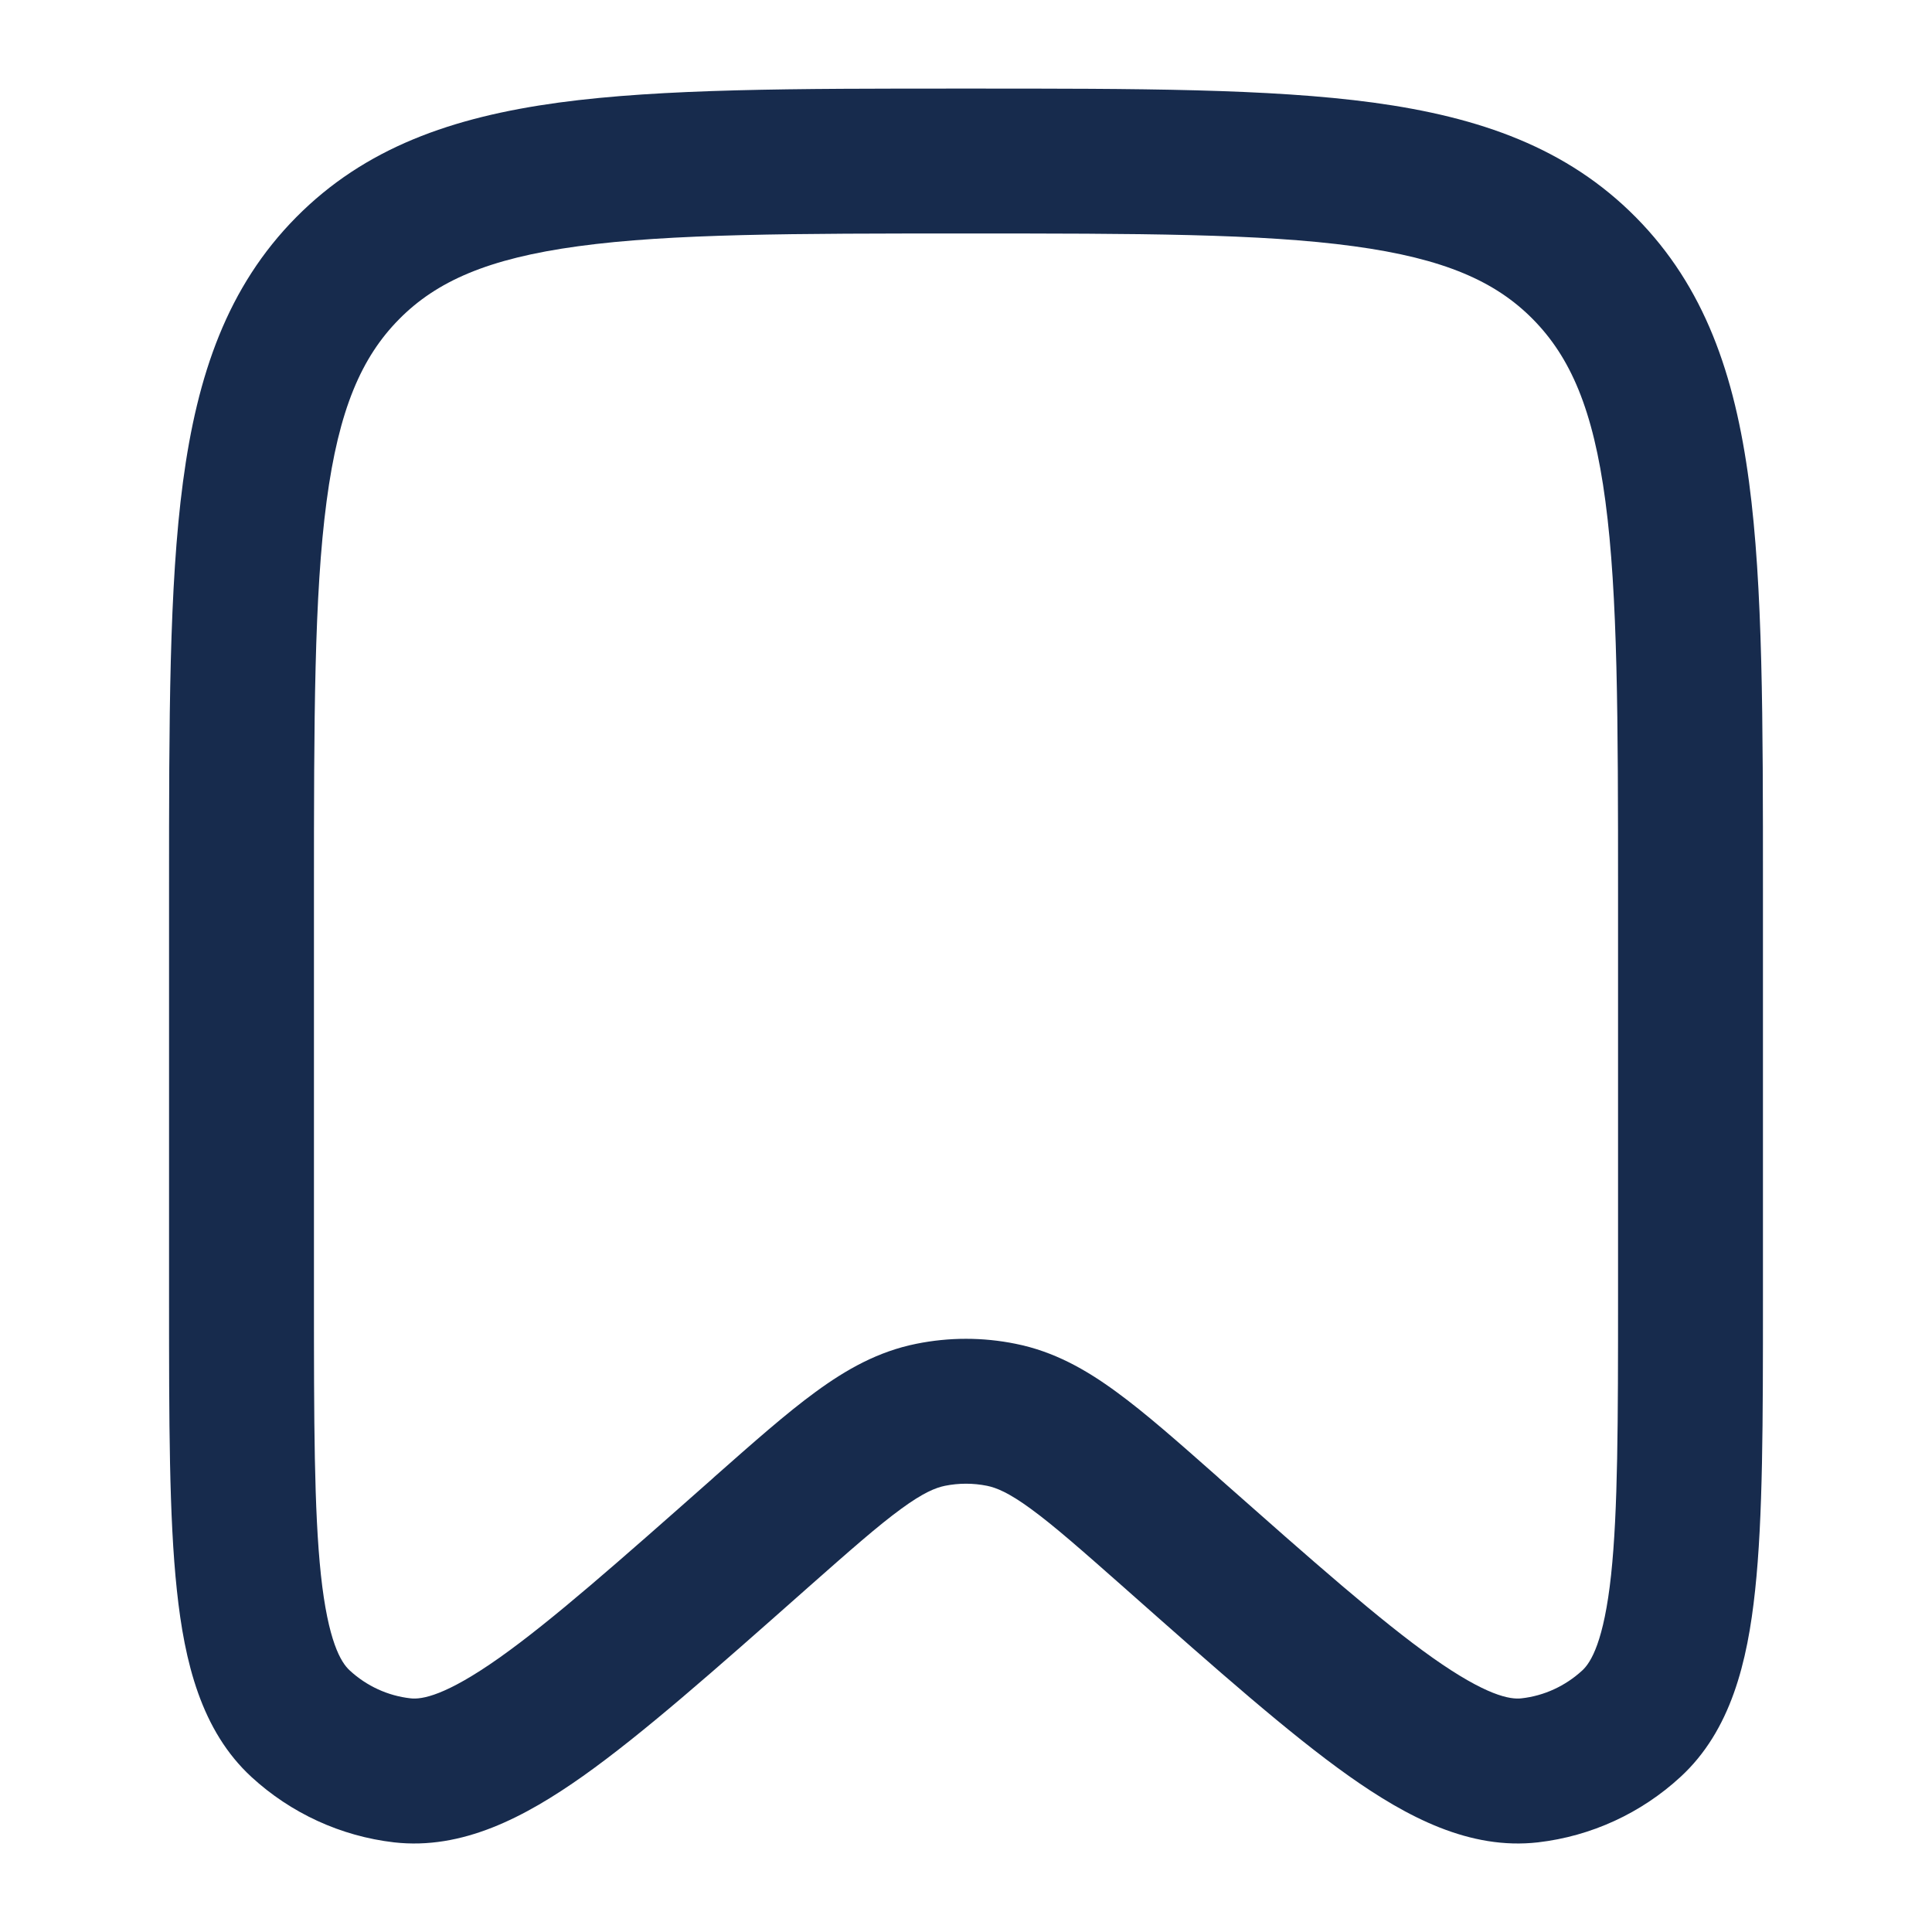 <svg xmlns="http://www.w3.org/2000/svg" width="20" height="20" viewBox="0 0 20 20" fill="none">
    <path fill-rule="evenodd" clip-rule="evenodd"
        d="M9.943 0.917H10.057C11.776 0.917 13.144 0.917 14.216 1.062C15.322 1.213 16.223 1.53 16.935 2.25C17.645 2.968 17.958 3.876 18.106 4.99C18.25 6.071 18.25 7.453 18.25 9.192V13.457C18.25 14.707 18.25 15.707 18.169 16.462C18.09 17.207 17.917 17.916 17.396 18.395C16.988 18.771 16.472 19.008 15.921 19.072C15.216 19.152 14.57 18.814 13.962 18.384C13.346 17.947 12.601 17.288 11.671 16.465L11.635 16.433C11.2 16.049 10.911 15.794 10.672 15.62C10.443 15.452 10.315 15.401 10.218 15.381C10.074 15.352 9.926 15.352 9.782 15.381C9.685 15.401 9.557 15.452 9.328 15.62C9.089 15.794 8.8 16.049 8.365 16.433L8.329 16.465C7.399 17.288 6.654 17.947 6.038 18.384C5.43 18.814 4.784 19.152 4.079 19.072C3.528 19.008 3.012 18.771 2.603 18.395C2.083 17.916 1.91 17.207 1.831 16.462C1.75 15.707 1.75 14.707 1.75 13.457V9.192C1.75 7.453 1.75 6.071 1.894 4.99C2.042 3.876 2.355 2.968 3.065 2.25C3.777 1.53 4.678 1.213 5.784 1.062C6.856 0.917 8.224 0.917 9.943 0.917ZM5.986 2.549C5.05 2.676 4.518 2.913 4.132 3.304C3.743 3.697 3.507 4.237 3.381 5.188C3.252 6.159 3.25 7.44 3.25 9.248V13.409C3.25 14.717 3.251 15.637 3.322 16.303C3.396 16.989 3.528 17.208 3.62 17.292C3.795 17.454 4.016 17.555 4.249 17.581C4.367 17.595 4.612 17.555 5.171 17.16C5.713 16.776 6.397 16.172 7.372 15.31L7.397 15.287C7.8 14.931 8.14 14.63 8.443 14.409C8.761 14.176 9.091 13.99 9.485 13.911C9.825 13.842 10.175 13.842 10.514 13.911C10.909 13.99 11.239 14.176 11.557 14.409C11.86 14.63 12.2 14.931 12.603 15.287L12.628 15.31C13.603 16.172 14.287 16.776 14.829 17.16C15.388 17.555 15.633 17.595 15.751 17.581C15.984 17.555 16.204 17.454 16.38 17.292C16.471 17.208 16.604 16.989 16.678 16.303C16.749 15.637 16.75 14.717 16.75 13.409V9.248C16.75 7.44 16.748 6.159 16.619 5.188C16.493 4.237 16.256 3.697 15.868 3.304C15.482 2.913 14.95 2.676 14.014 2.549C13.055 2.418 11.789 2.417 10 2.417C8.211 2.417 6.945 2.418 5.986 2.549Z"
        fill="#172B4D" />
</svg>